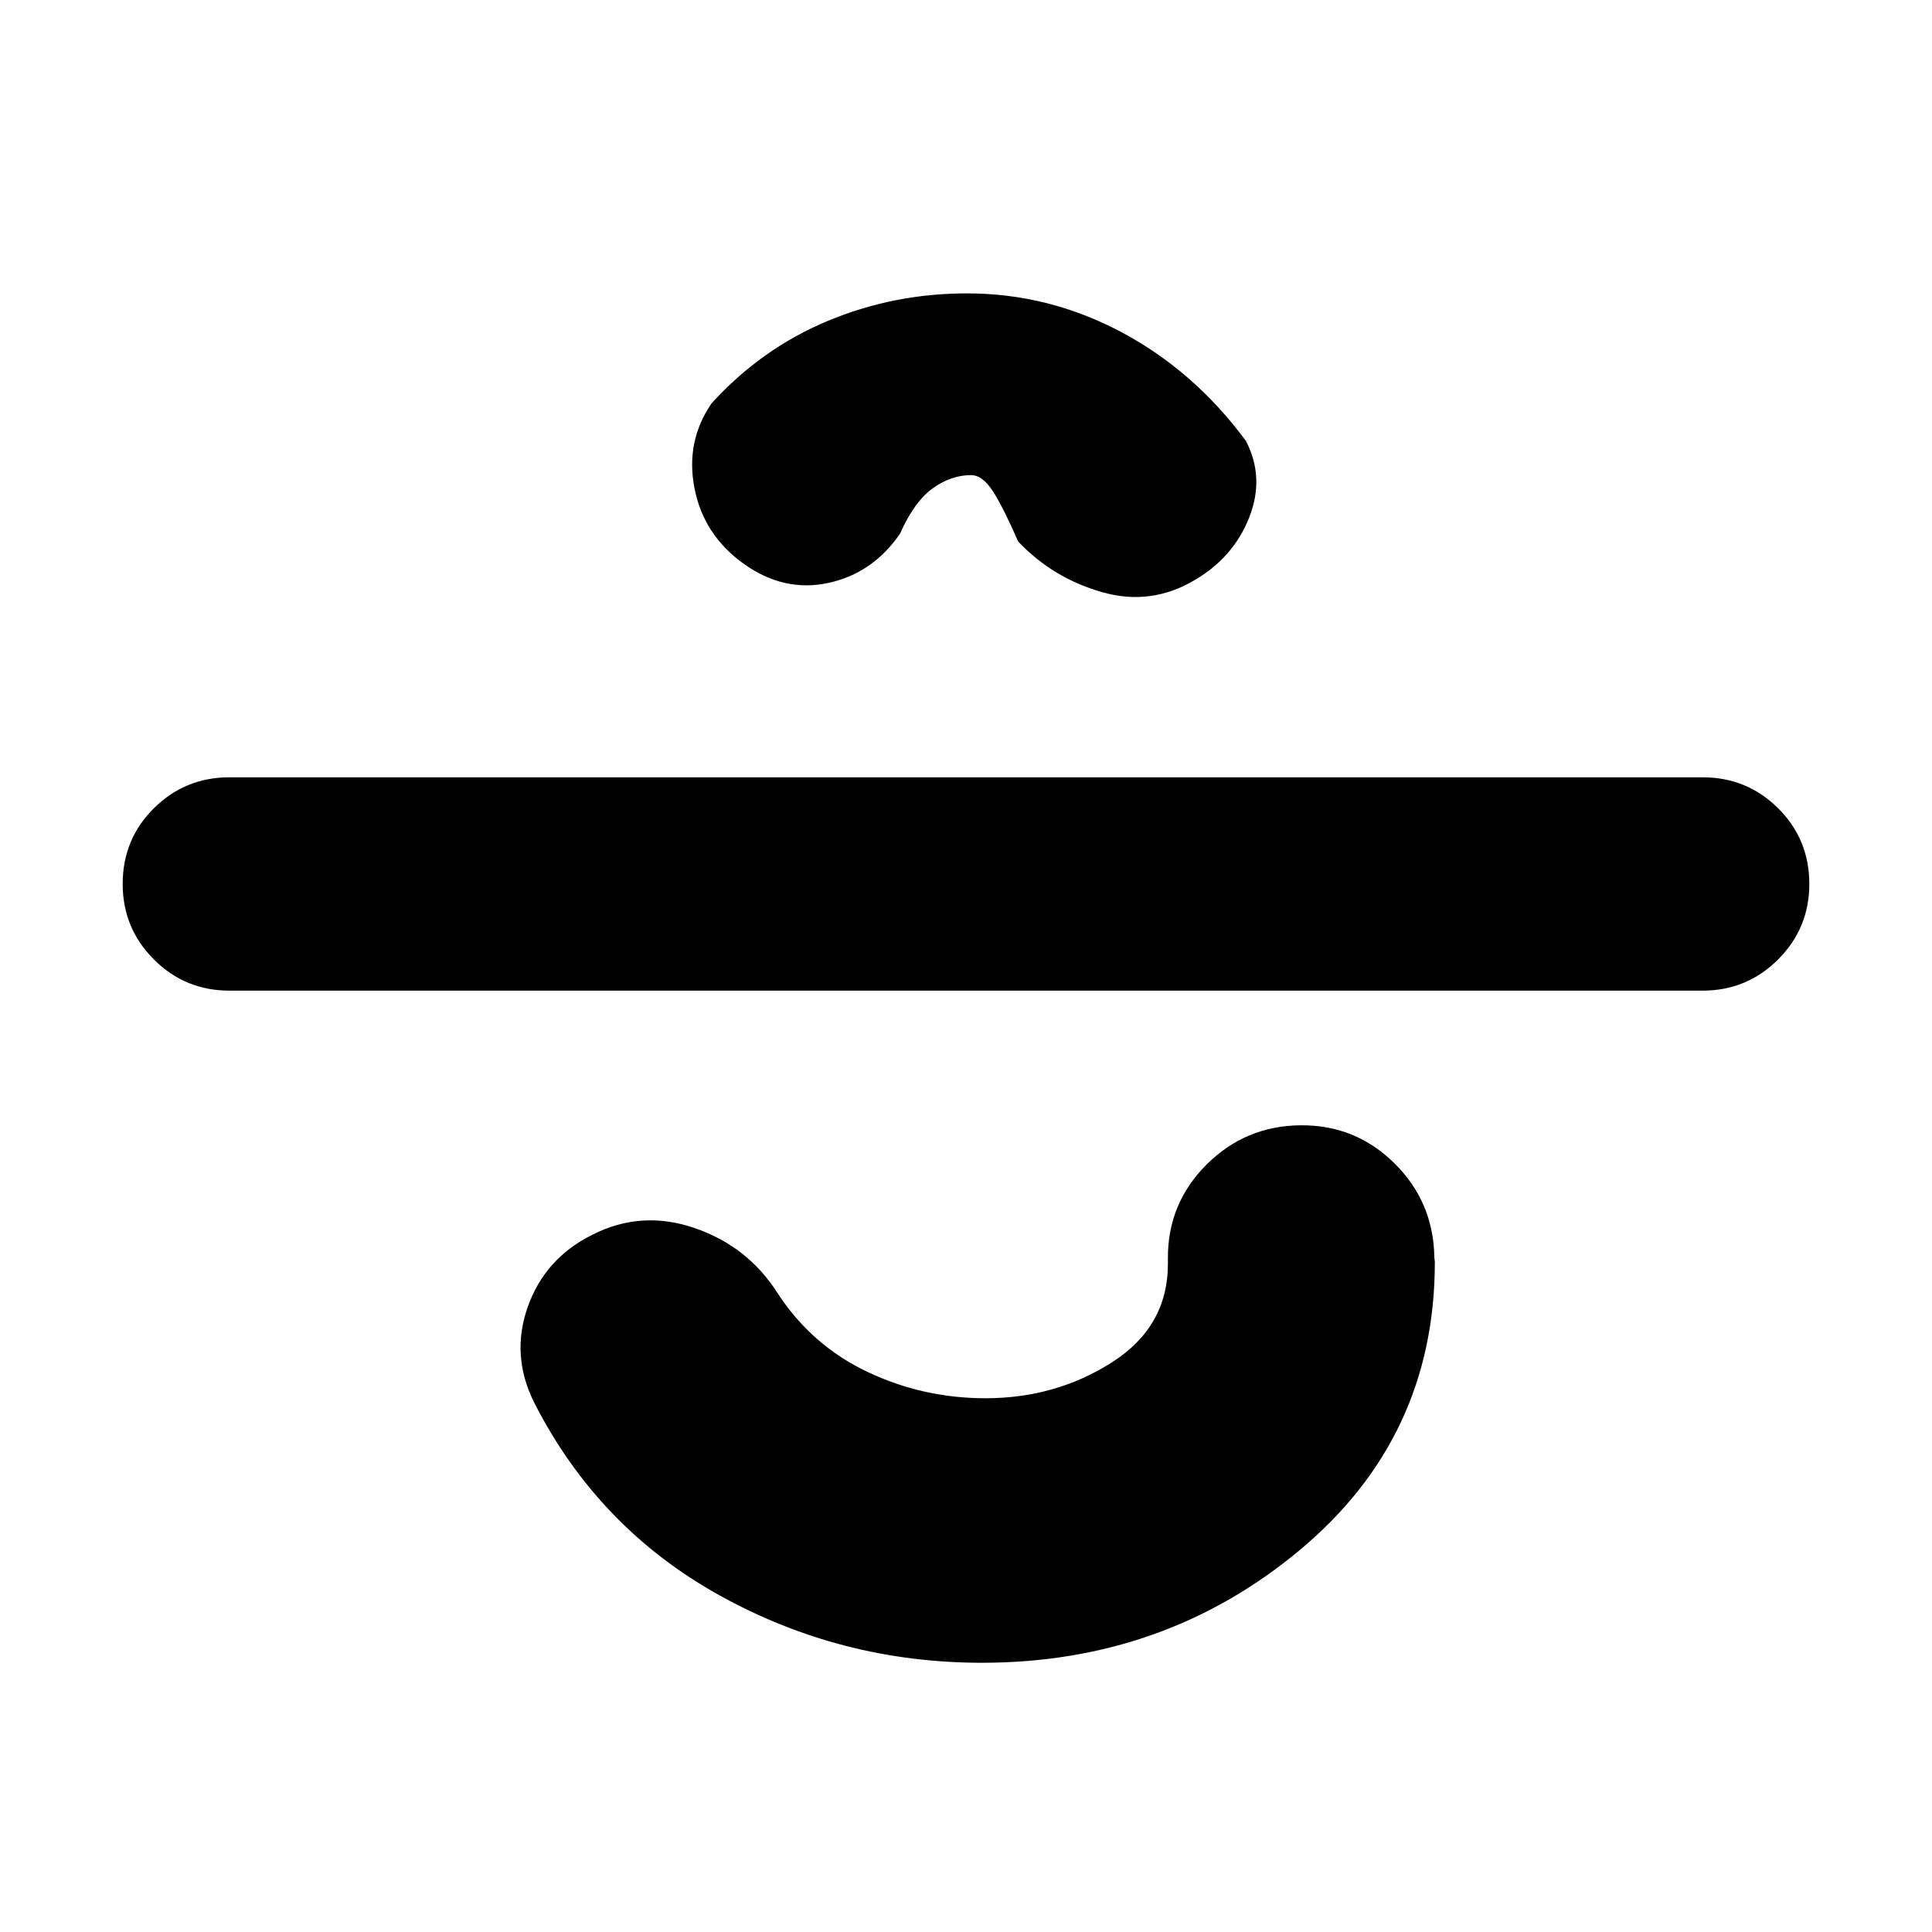 <svg xmlns="http://www.w3.org/2000/svg" height="24" viewBox="0 -960 960 960" width="24"><path d="M487.91-133.78q-70 0-130.38-33.5-60.38-33.5-92.1-95.79-11.71-23.47-3.19-47.55 8.52-24.08 32-35.79 24.48-12.48 50.96-3.36 26.47 9.12 41.19 32.36 17 26 44.64 39.09 27.64 13.1 58.64 13.1 34.81 0 62.73-17.76 27.93-17.76 27.93-49.04v-2.39q-.24-27.48 19.12-46.84 19.35-19.36 46.83-19.6 27.24-.24 46.6 18.88 19.36 19.12 19.84 46.6 0 .72.12 1.32.12.59.12 1.31 0 87-67.14 142.98-67.15 55.98-157.91 55.98ZM113.96-467.76q-22 0-37.5-15.5t-15.5-37.5q0-22.24 15.5-37.62 15.5-15.38 37.5-15.38h732.08q22 0 37.5 15.38t15.5 37.62q0 22-15.5 37.5t-37.5 15.5H113.96ZM593.69-671.8q-21.71 12.97-46.1 6.03-24.4-6.95-41.66-25.14-7.3-16.74-12.5-24.87-5.19-8.13-10.95-8.13-9.91 0-19.04 6.57-9.14 6.58-16.2 22.49-13.54 19.72-35.62 24.5-22.08 4.78-42.03-9.48-19.96-14.26-24.5-37.53-4.55-23.27 8.52-42.27 24.78-27.17 57.63-40.88t69.24-13.71q40.48 0 76.65 19.21 36.17 19.21 61.96 54.1 9.45 18.19 1.63 38.04-7.83 19.85-27.03 31.07Z"/></svg>